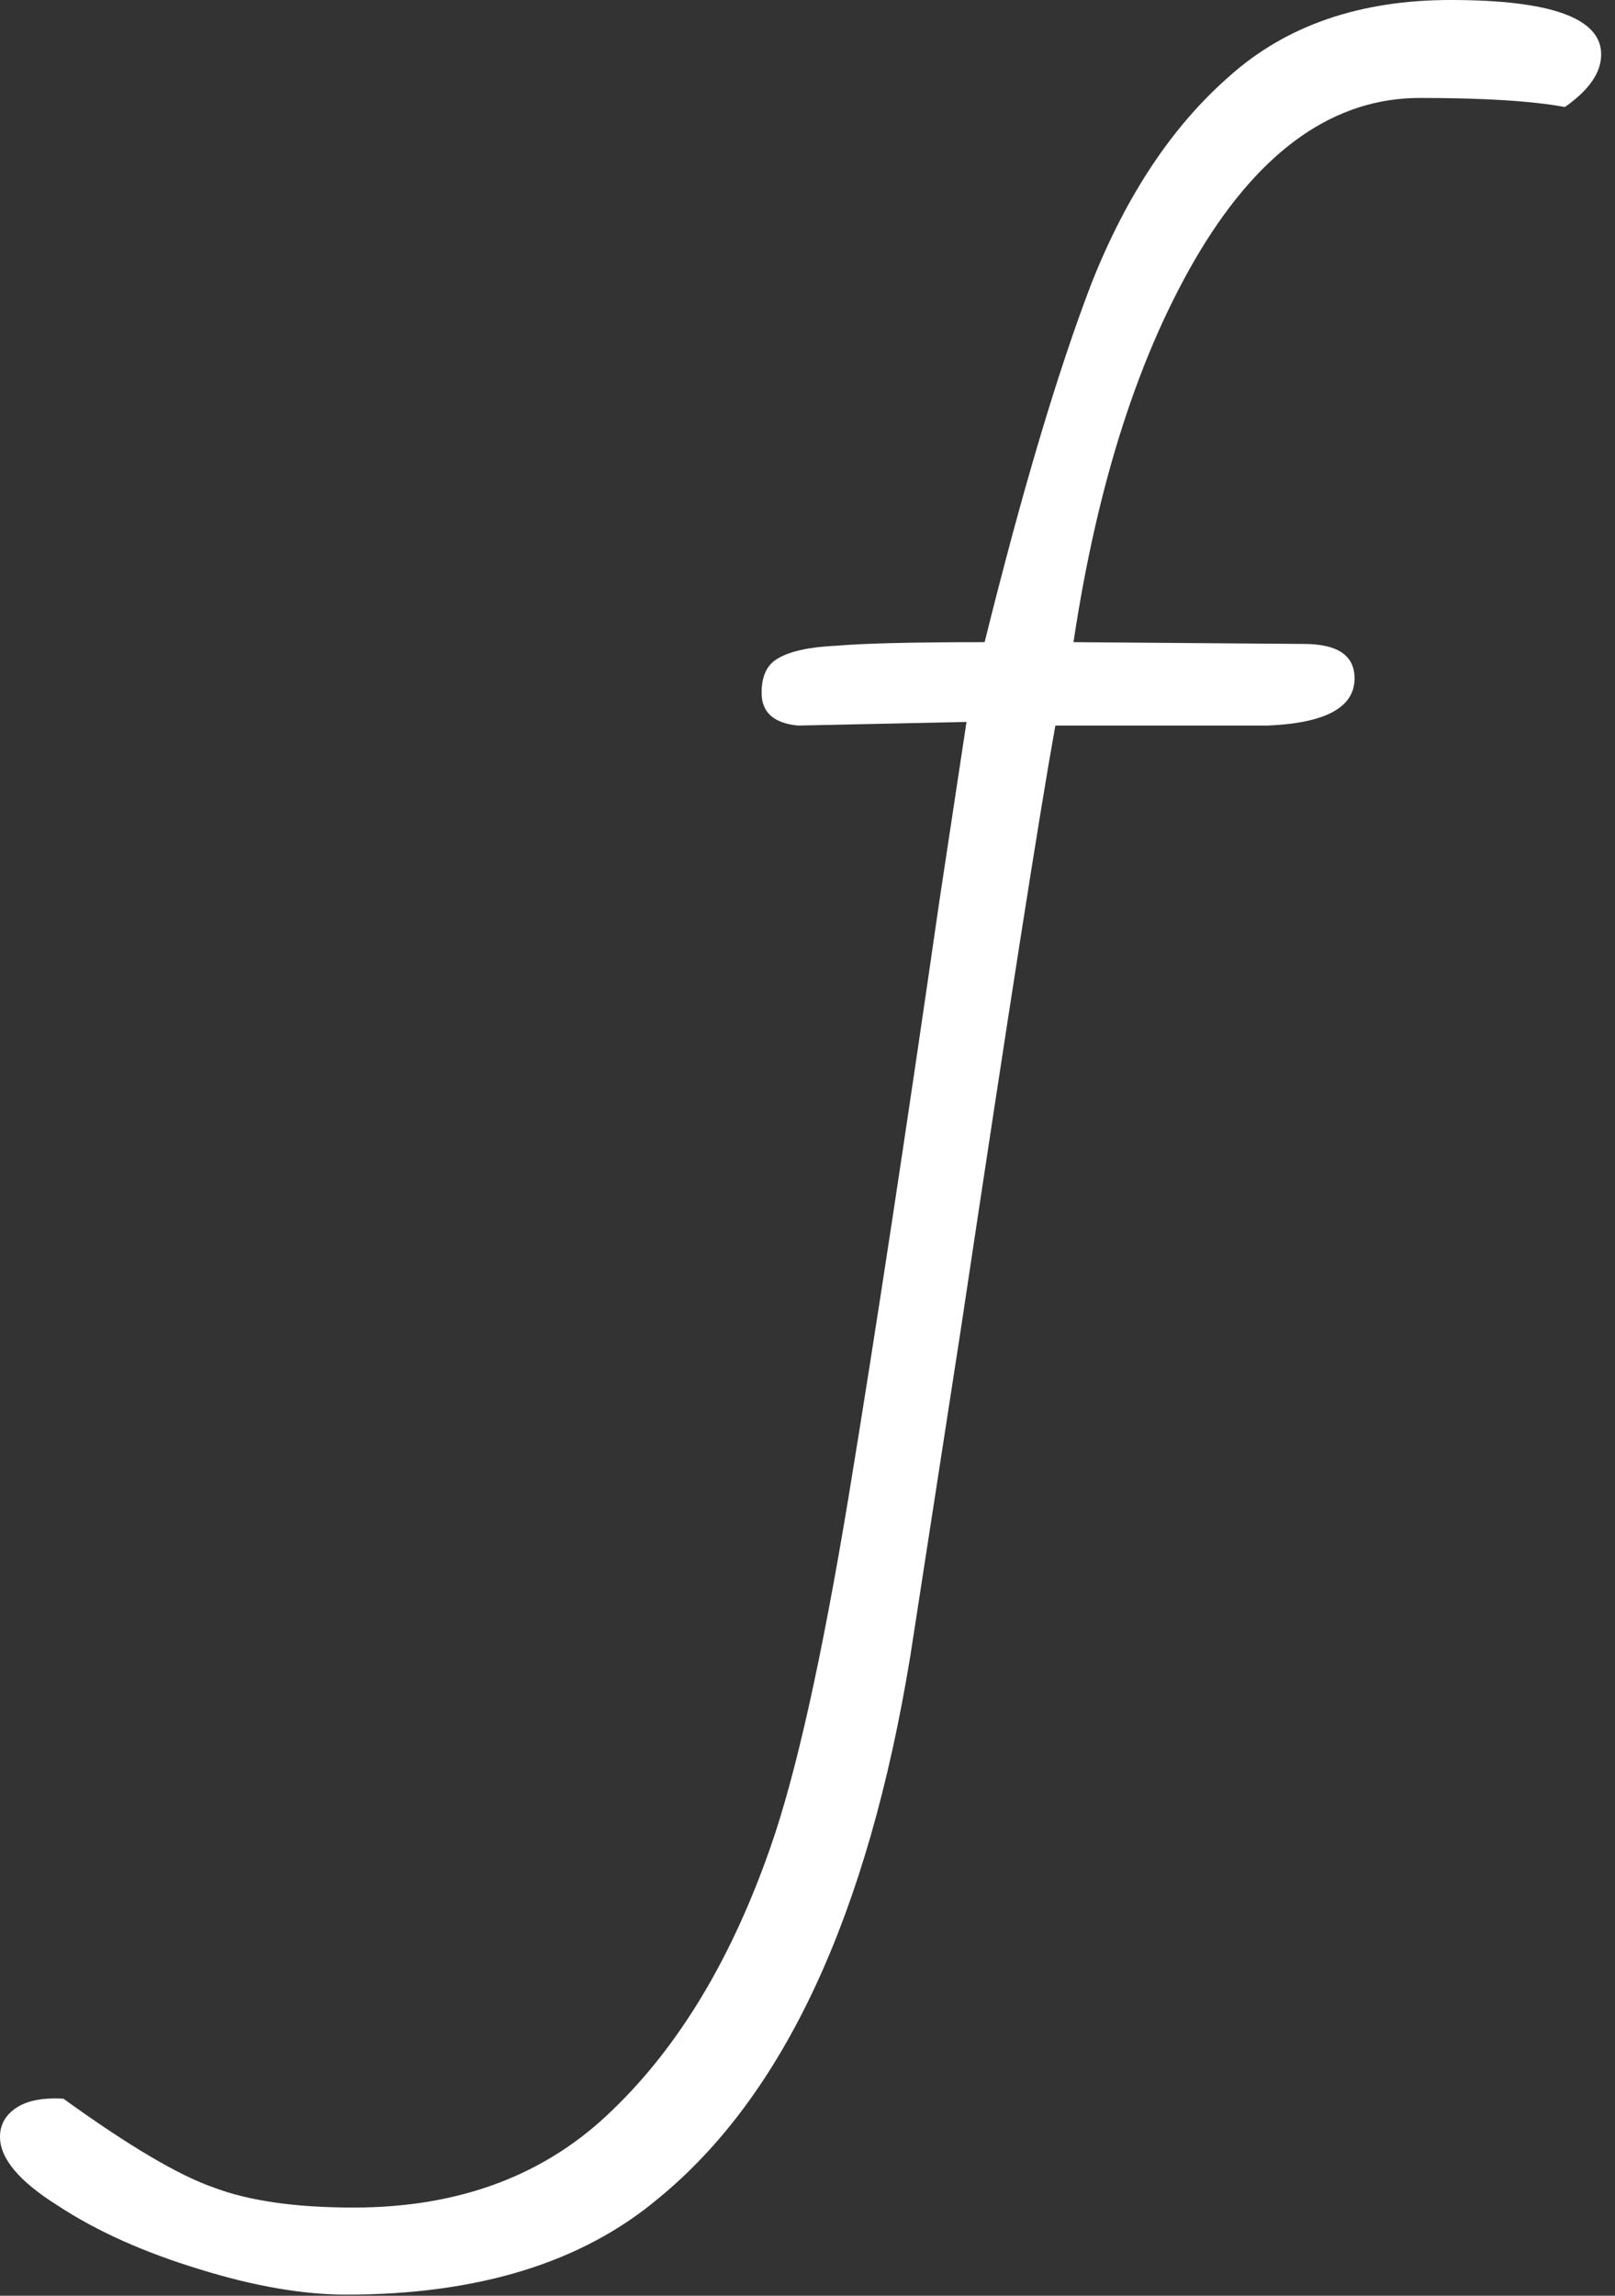 <svg width="57" height="81" viewBox="0 0 57 81" fill="none" xmlns="http://www.w3.org/2000/svg">
<rect x="0" y="0" width="57" height="81" fill="#333333" stroke="none"/>
<path d="M12.224 80.96C10.688 80.96 8.96 80.661 7.04 80.064C5.077 79.467 3.413 78.72 2.048 77.824C0.683 76.971 0 76.16 0 75.392C0 74.965 0.192 74.624 0.576 74.368C0.96 74.112 1.515 74.005 2.24 74.048C4.544 75.712 6.315 76.757 7.552 77.184C8.789 77.653 10.432 77.888 12.48 77.888C16.235 77.888 19.285 76.736 21.632 74.432C23.979 72.171 25.835 69.077 27.2 65.152C28.096 62.592 29.013 58.475 29.952 52.8C30.891 47.083 31.957 40.085 33.152 31.808L34.112 25.472L28.16 25.6C27.307 25.515 26.88 25.131 26.88 24.448C26.88 23.851 27.072 23.445 27.456 23.232C27.883 22.976 28.565 22.827 29.504 22.784C30.485 22.699 32.235 22.656 34.752 22.656C36.075 17.323 37.333 13.099 38.528 9.984C39.765 6.869 41.387 4.437 43.392 2.688C45.397 0.896 48 0 51.2 0C54.741 0 56.512 0.64 56.512 1.92C56.512 2.56 56.085 3.179 55.232 3.776C54.08 3.563 52.373 3.456 50.112 3.456C47.125 3.456 44.544 5.248 42.368 8.832C40.235 12.373 38.741 16.981 37.888 22.656L46.016 22.72C47.211 22.72 47.808 23.125 47.808 23.936C47.808 24.96 46.784 25.515 44.736 25.6H37.248C36.693 28.672 35.584 35.755 33.92 46.848L32.128 58.432C30.635 67.563 27.669 73.941 23.232 77.568C20.544 79.829 16.875 80.96 12.224 80.96Z" fill="white"/>
</svg>
